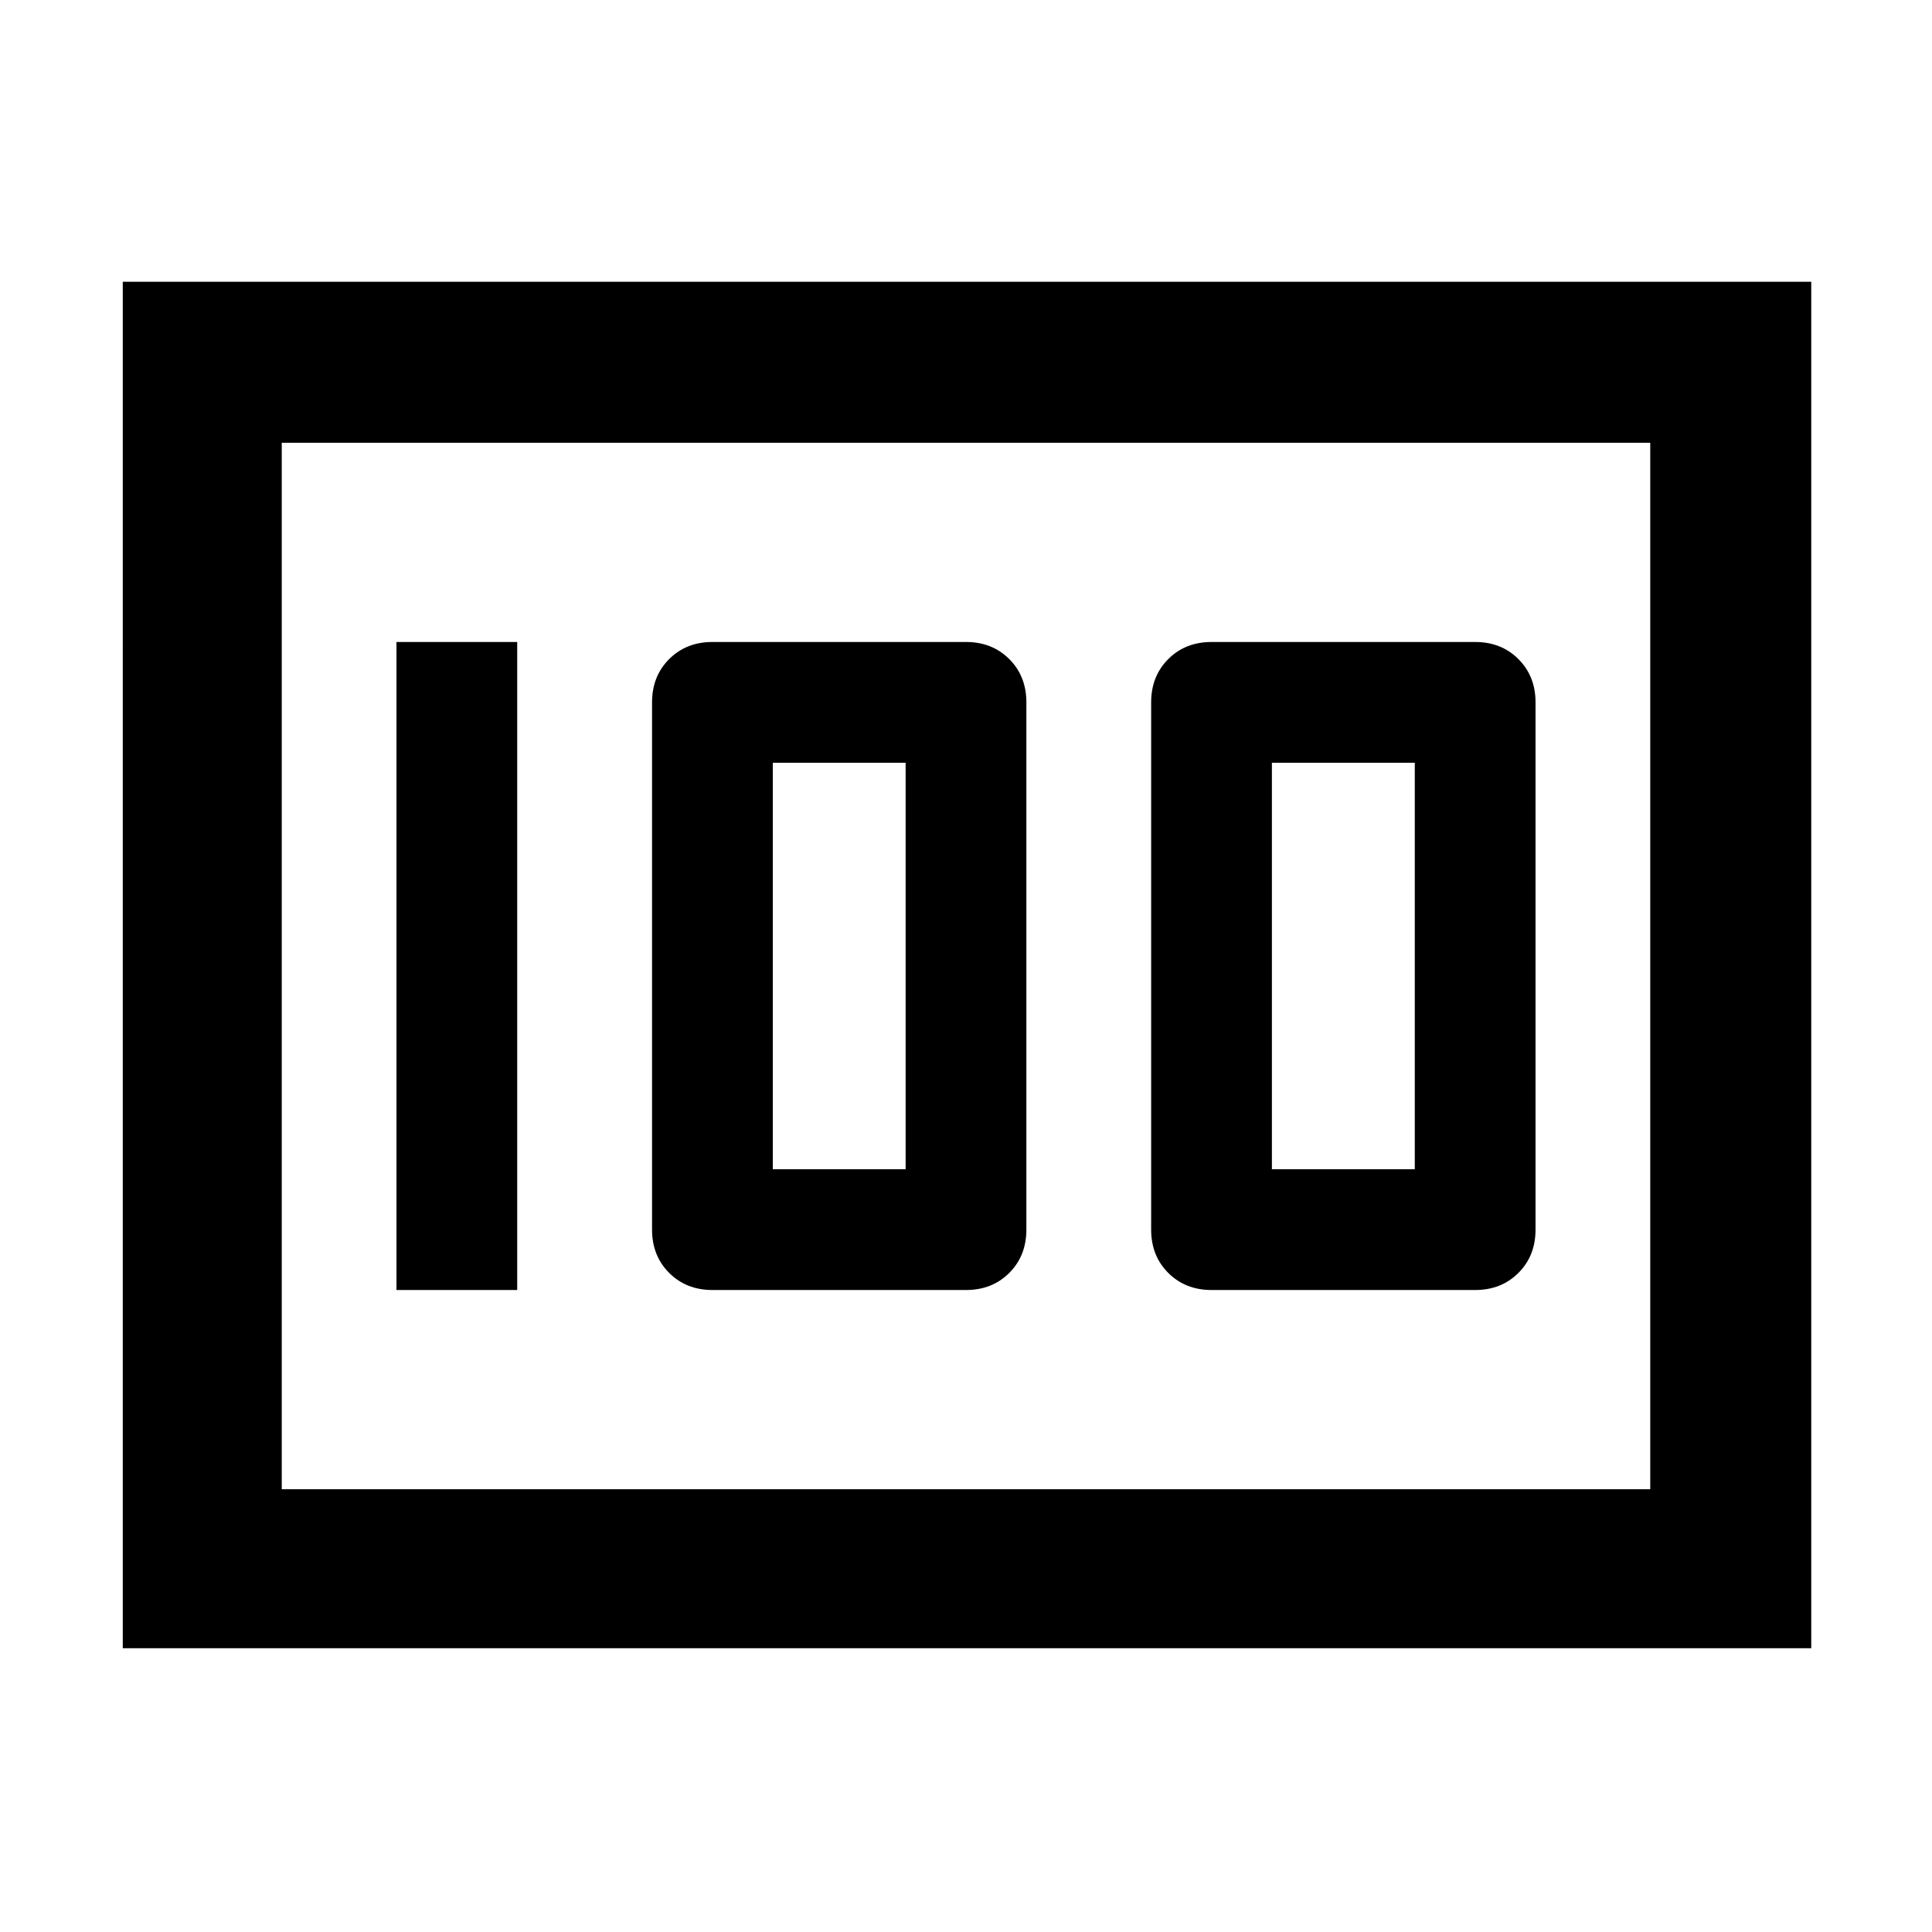 <svg xmlns="http://www.w3.org/2000/svg" height="48" width="48"><path d="M30.1 32.05h6.55q.65 0 1.075-.425.425-.425.425-1.075v-13.1q0-.65-.425-1.075-.425-.425-1.075-.425H30.1q-.65 0-1.075.425-.425.425-.425 1.075v13.1q0 .65.425 1.075.425.425 1.075.425Zm1.5-3v-10.1h3.55v10.1Zm-13.9 3H24q.65 0 1.075-.425.425-.425.425-1.075v-13.1q0-.65-.425-1.075-.425-.425-1.075-.425h-6.3q-.65 0-1.075.425-.425.425-.425 1.075v13.1q0 .65.425 1.075.425.425 1.075.425Zm1.5-3v-10.1h3.3v10.1Zm-9.35 3h3v-16.1h-3Zm-6.8 8.9V7H45v33.95ZM7 11v26Zm0 26h34V11H7Z"/></svg>